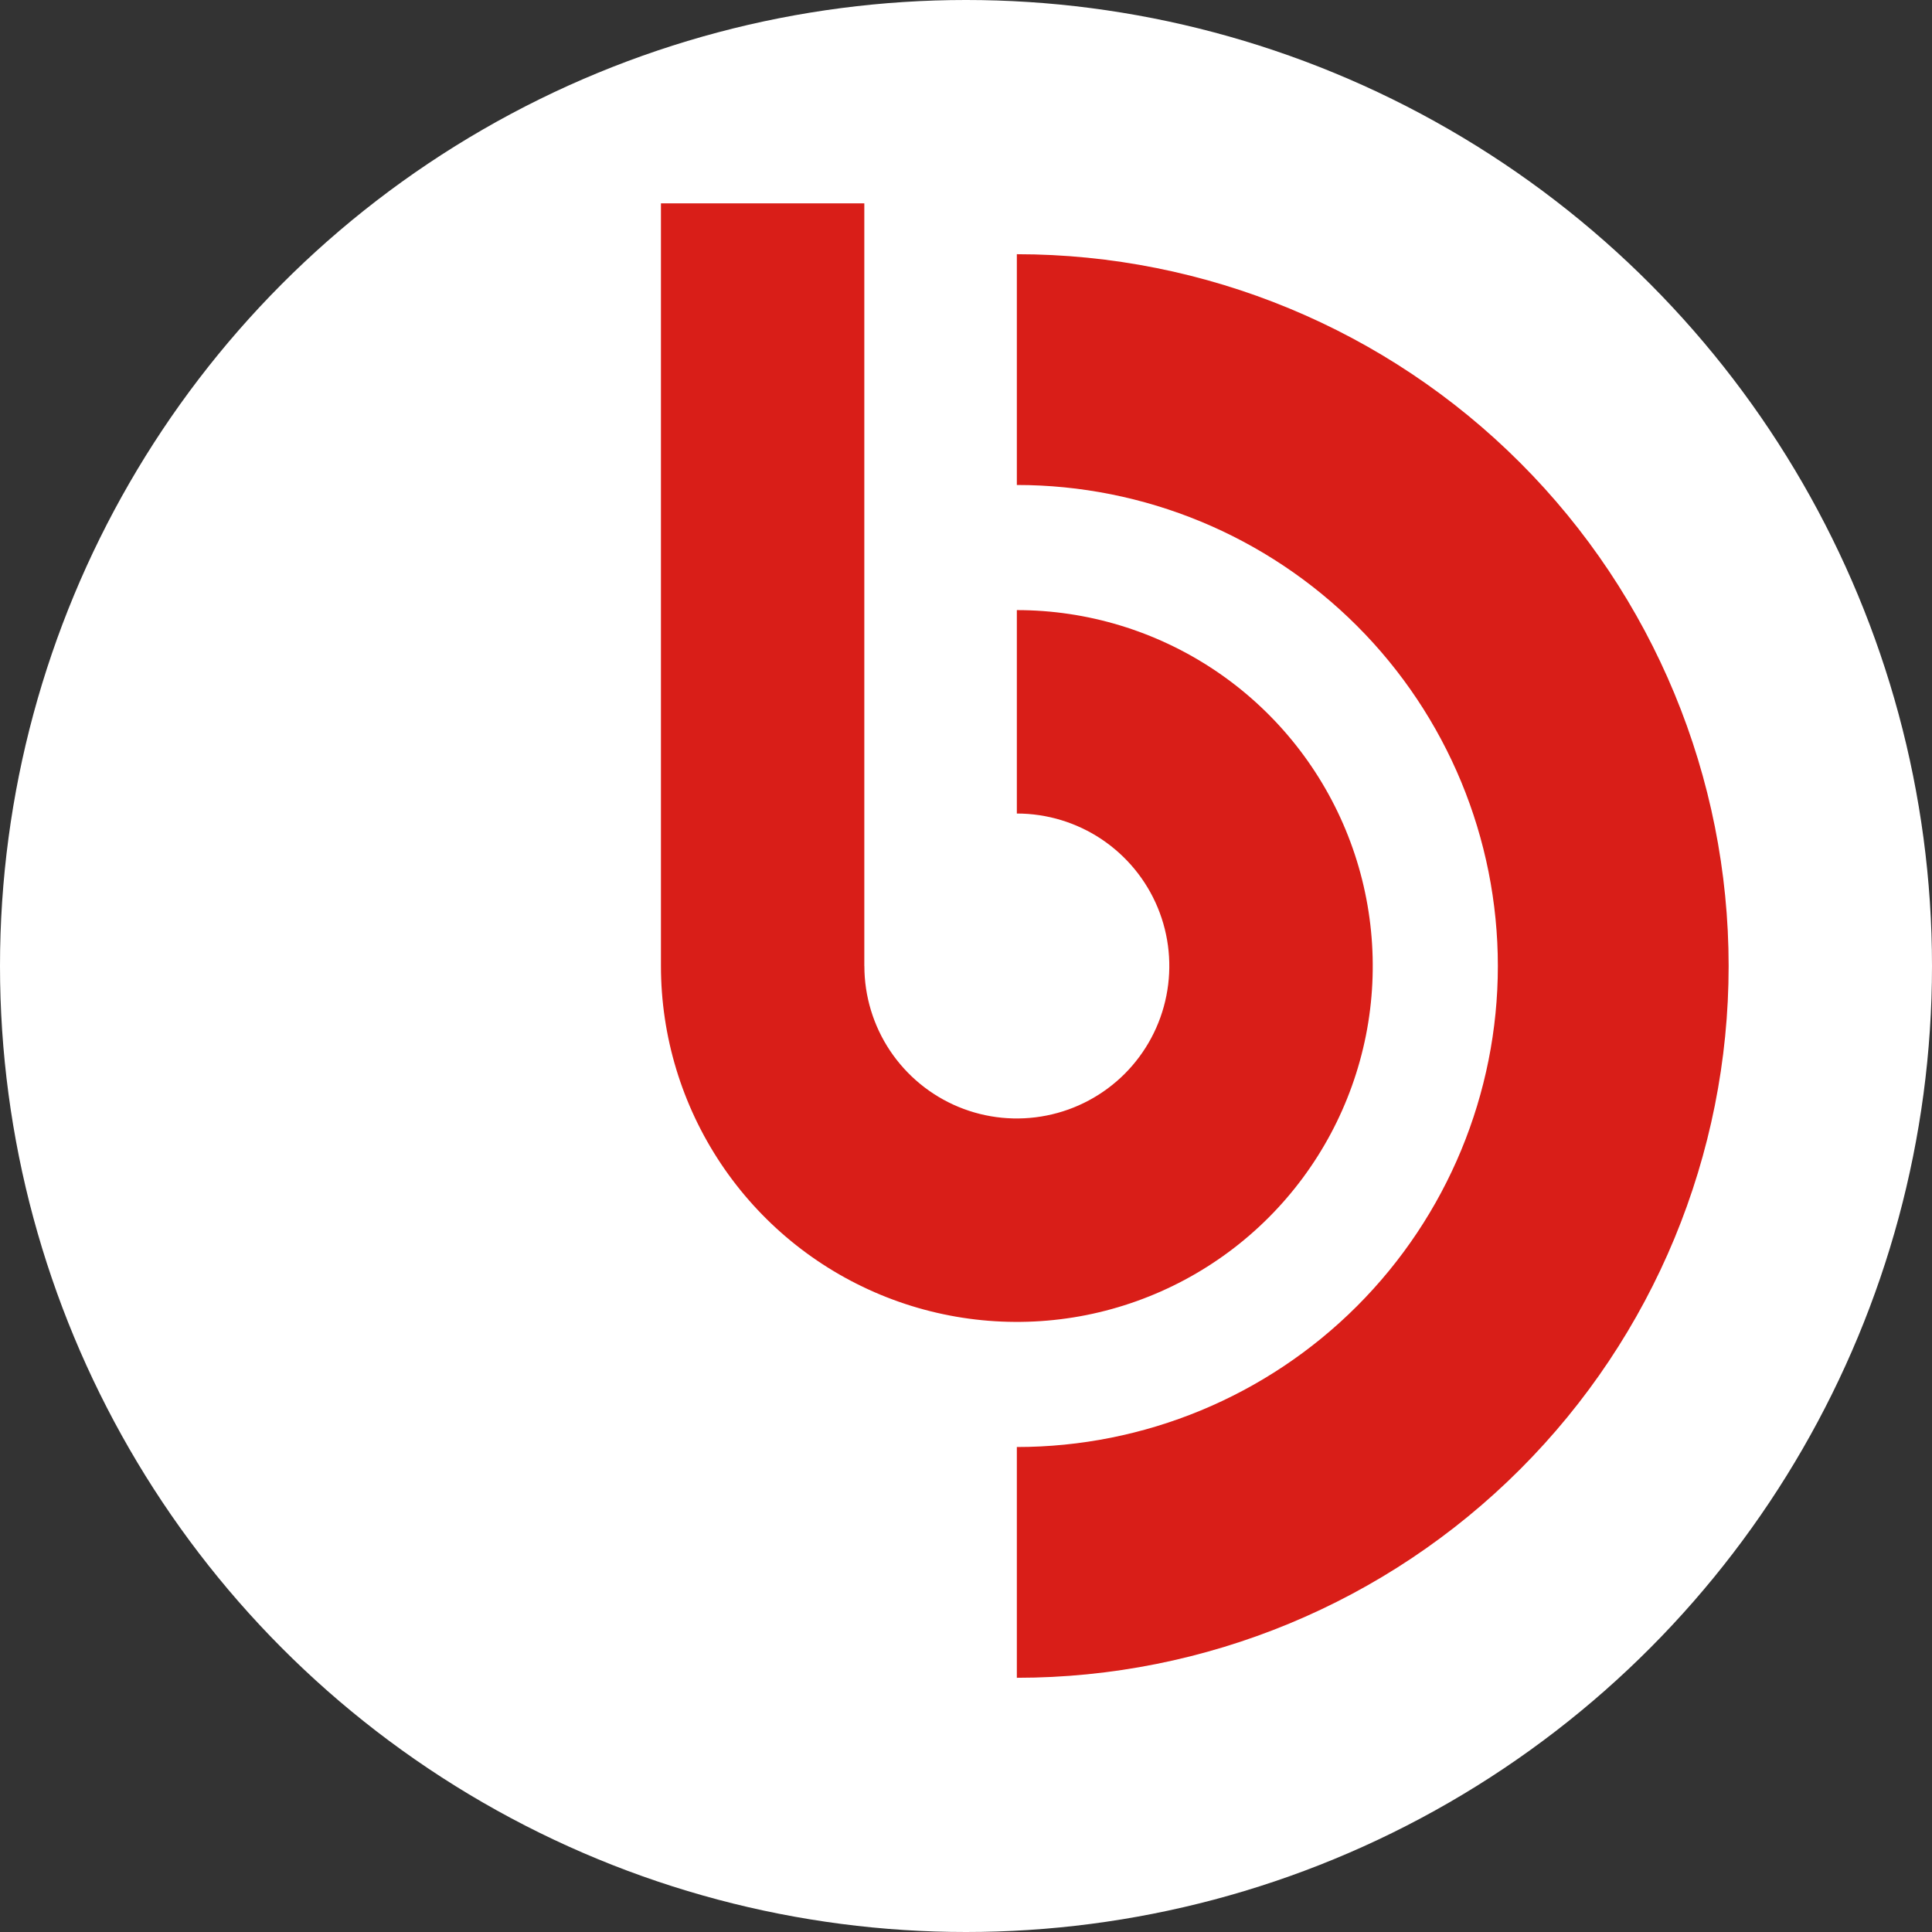 <svg width="38" height="38" viewBox="0 0 38 38" fill="none" xmlns="http://www.w3.org/2000/svg">
<rect x="0" y="0" width="38" height="38" fill="#333333" stroke="none"/>
<circle cx="19" cy="19" r="19" fill="white"/>
<path fill-rule="evenodd" clip-rule="evenodd" d="M13 4H17V19H17.001C17.001 19.593 17.177 20.173 17.506 20.666C17.836 21.159 18.304 21.544 18.852 21.771C19.4 21.998 20.003 22.057 20.585 21.941C21.167 21.826 21.701 21.54 22.121 21.121C22.54 20.701 22.826 20.167 22.941 19.585C23.057 19.003 22.998 18.4 22.771 17.852C22.544 17.304 22.159 16.836 21.666 16.506C21.173 16.177 20.593 16.001 20 16.001V12C21.384 12 22.738 12.411 23.889 13.18C25.04 13.949 25.937 15.042 26.467 16.321C26.997 17.6 27.136 19.008 26.866 20.366C26.595 21.724 25.929 22.971 24.95 23.95C23.971 24.929 22.724 25.595 21.366 25.866C20.008 26.136 18.6 25.997 17.321 25.467C16.042 24.937 14.949 24.04 14.18 22.889C13.411 21.738 13 20.384 13 19V4ZM29.899 28.899C27.274 31.525 23.713 33 20 33V28.461C22.509 28.461 24.916 27.464 26.69 25.69C28.464 23.916 29.461 21.509 29.461 19C29.461 16.491 28.464 14.084 26.69 12.31C24.916 10.536 22.509 9.539 20 9.539L20 5C23.713 5 27.274 6.475 29.899 9.101C32.525 11.726 34 15.287 34 19C34 22.713 32.525 26.274 29.899 28.899Z" fill="#D91E18"/>
</svg>
